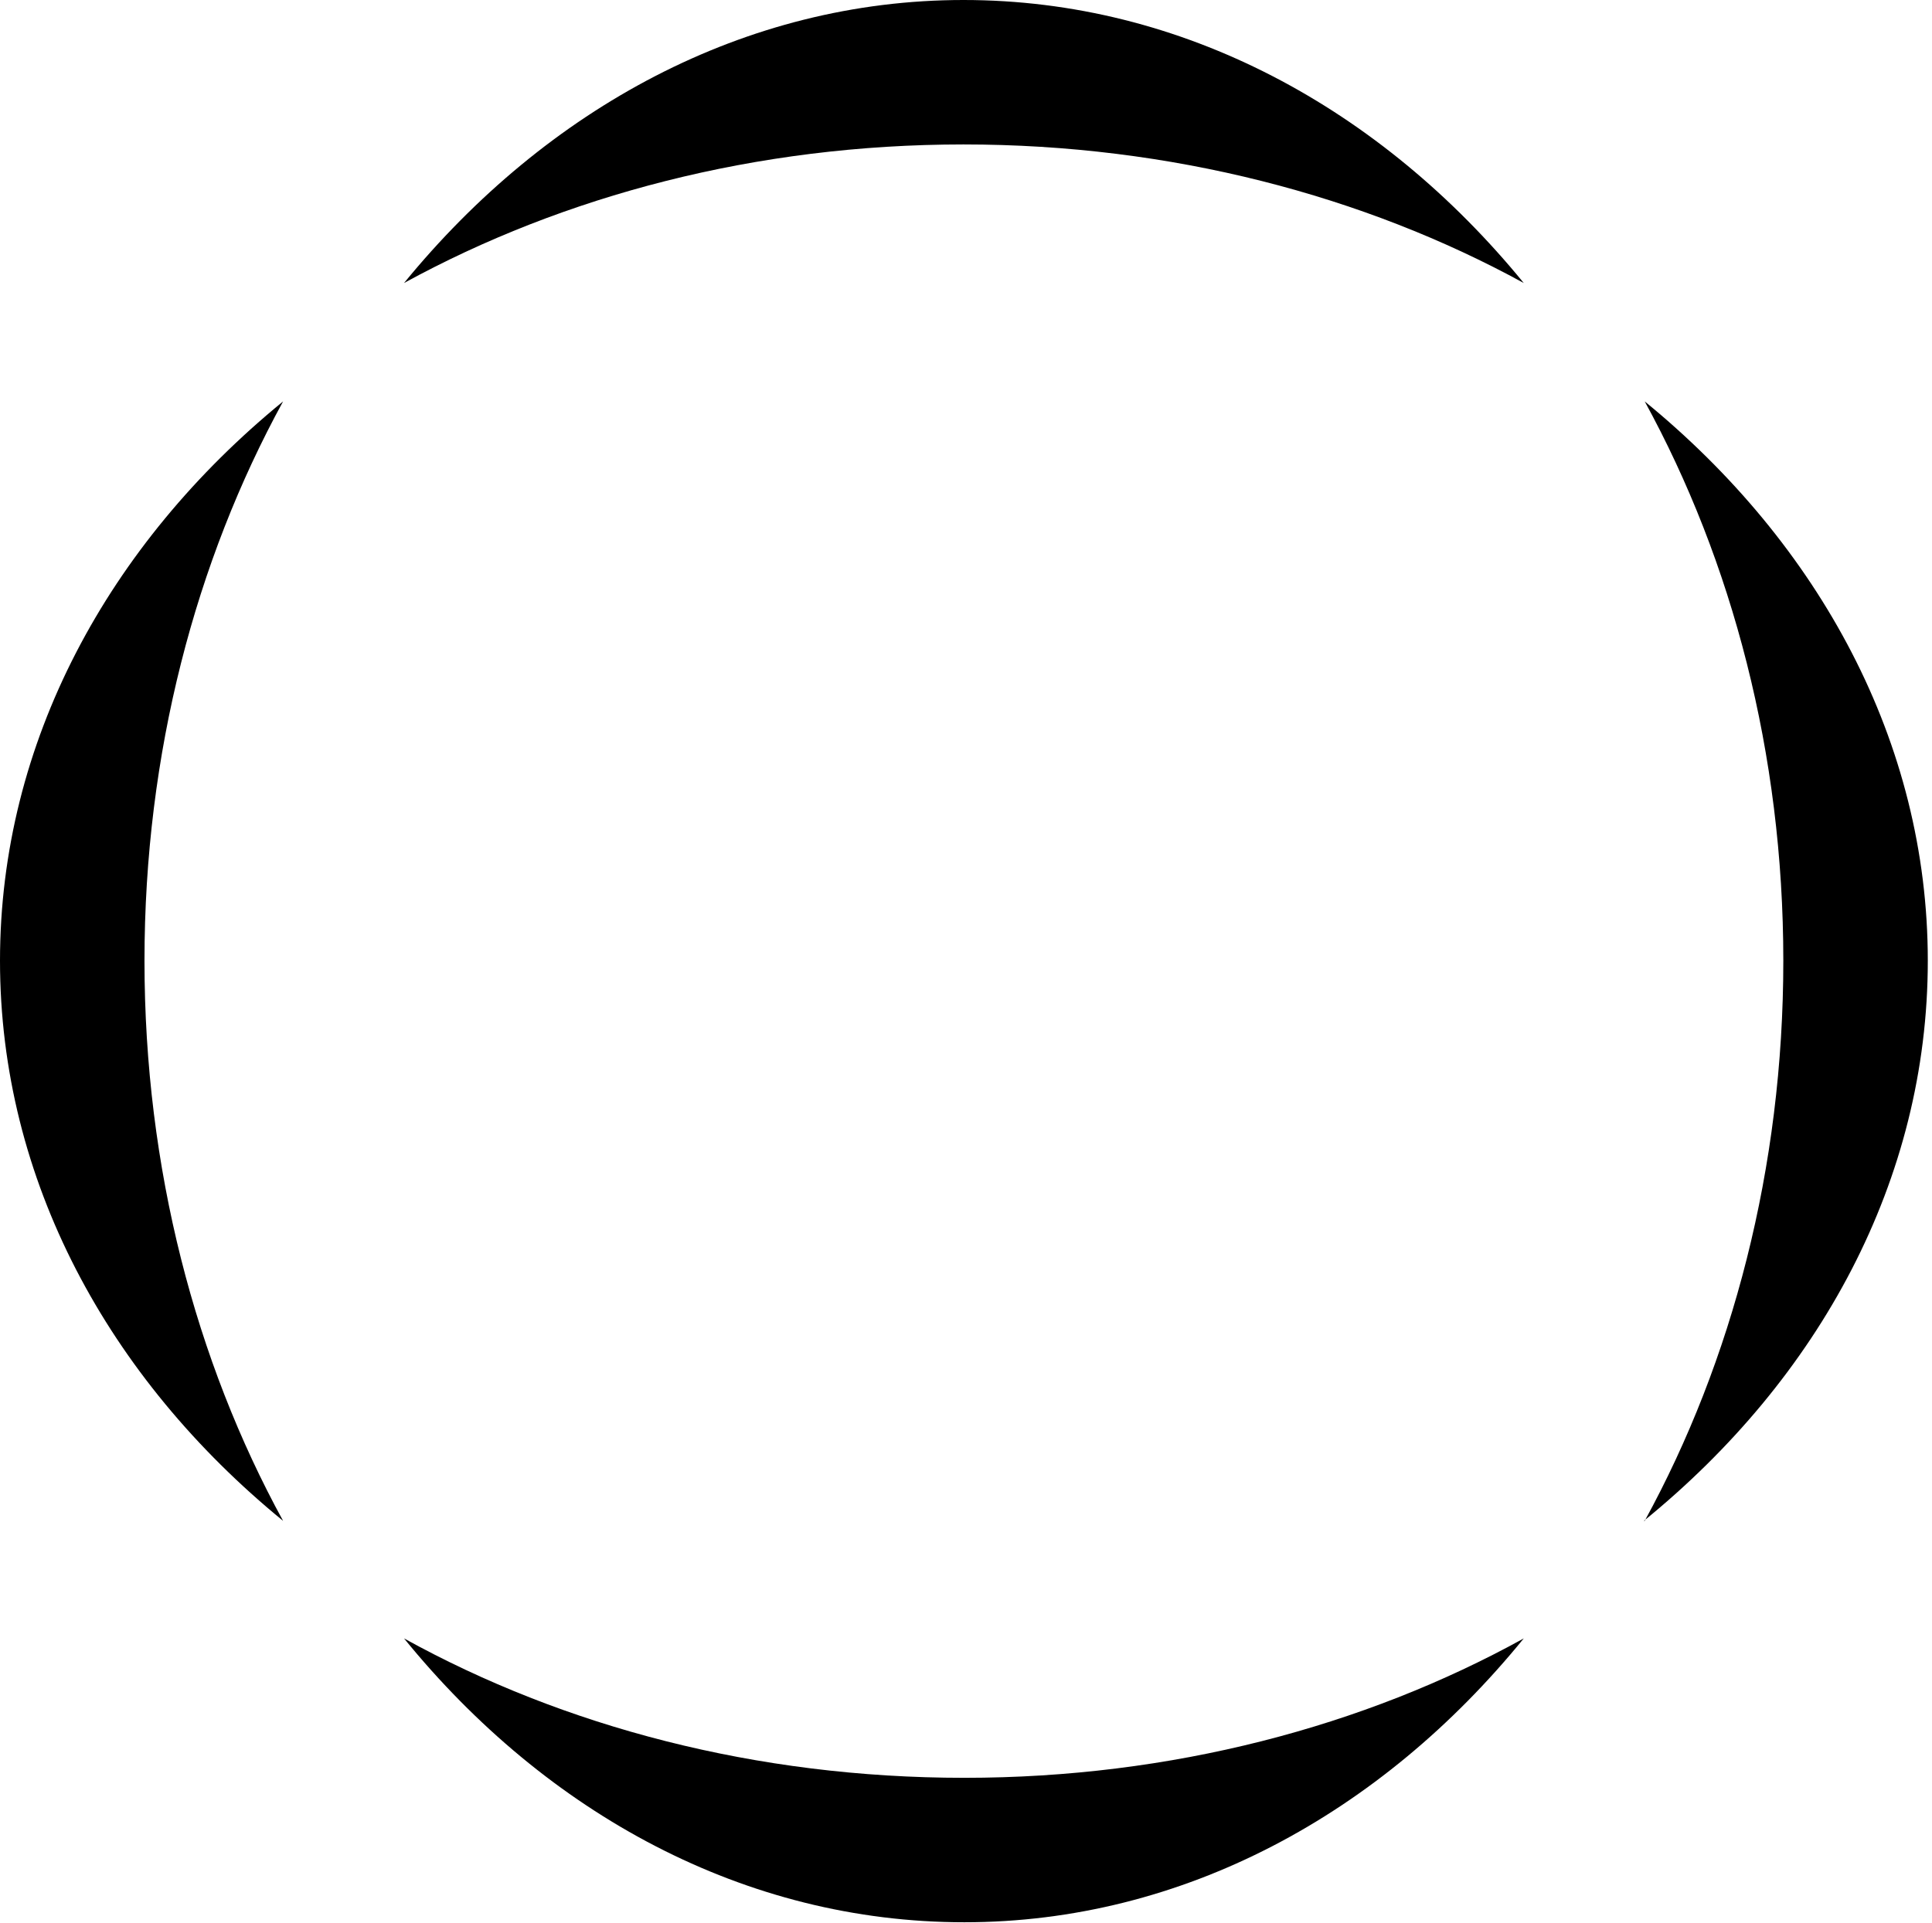 <svg version="1.2" xmlns="http://www.w3.org/2000/svg" viewBox="0 0 230 229" width="230" height="229"><style></style><path  d="m181.4 33.7c-19-10.4-42-16.5-66.7-16.5-24.7 0-47.6 6.1-66.6 16.5 17-20.8 40.6-33.7 66.6-33.7 26.1 0 49.7 12.9 66.7 33.7z"/><path  d="m48.1 195.1c19 10.5 41.9 16.6 66.7 16.6 24.6 0 47.6-6.1 66.6-16.6-17 20.9-40.6 33.8-66.6 33.8-26.1 0-49.7-12.9-66.7-33.8z"/><path  d="m33.7 47.8c-10.4 19-16.5 41.9-16.5 66.6 0 24.7 6.1 47.7 16.5 66.7-20.8-17-33.7-40.6-33.7-66.7 0-26 12.9-49.6 33.7-66.6z"/><path  d="m195.8 181.1c10.4-19 16.5-42 16.5-66.7 0-24.7-6.1-47.6-16.5-66.6 20.8 17 33.7 40.6 33.7 66.6 0 26.1-12.9 49.7-33.8 66.7z"/></svg>